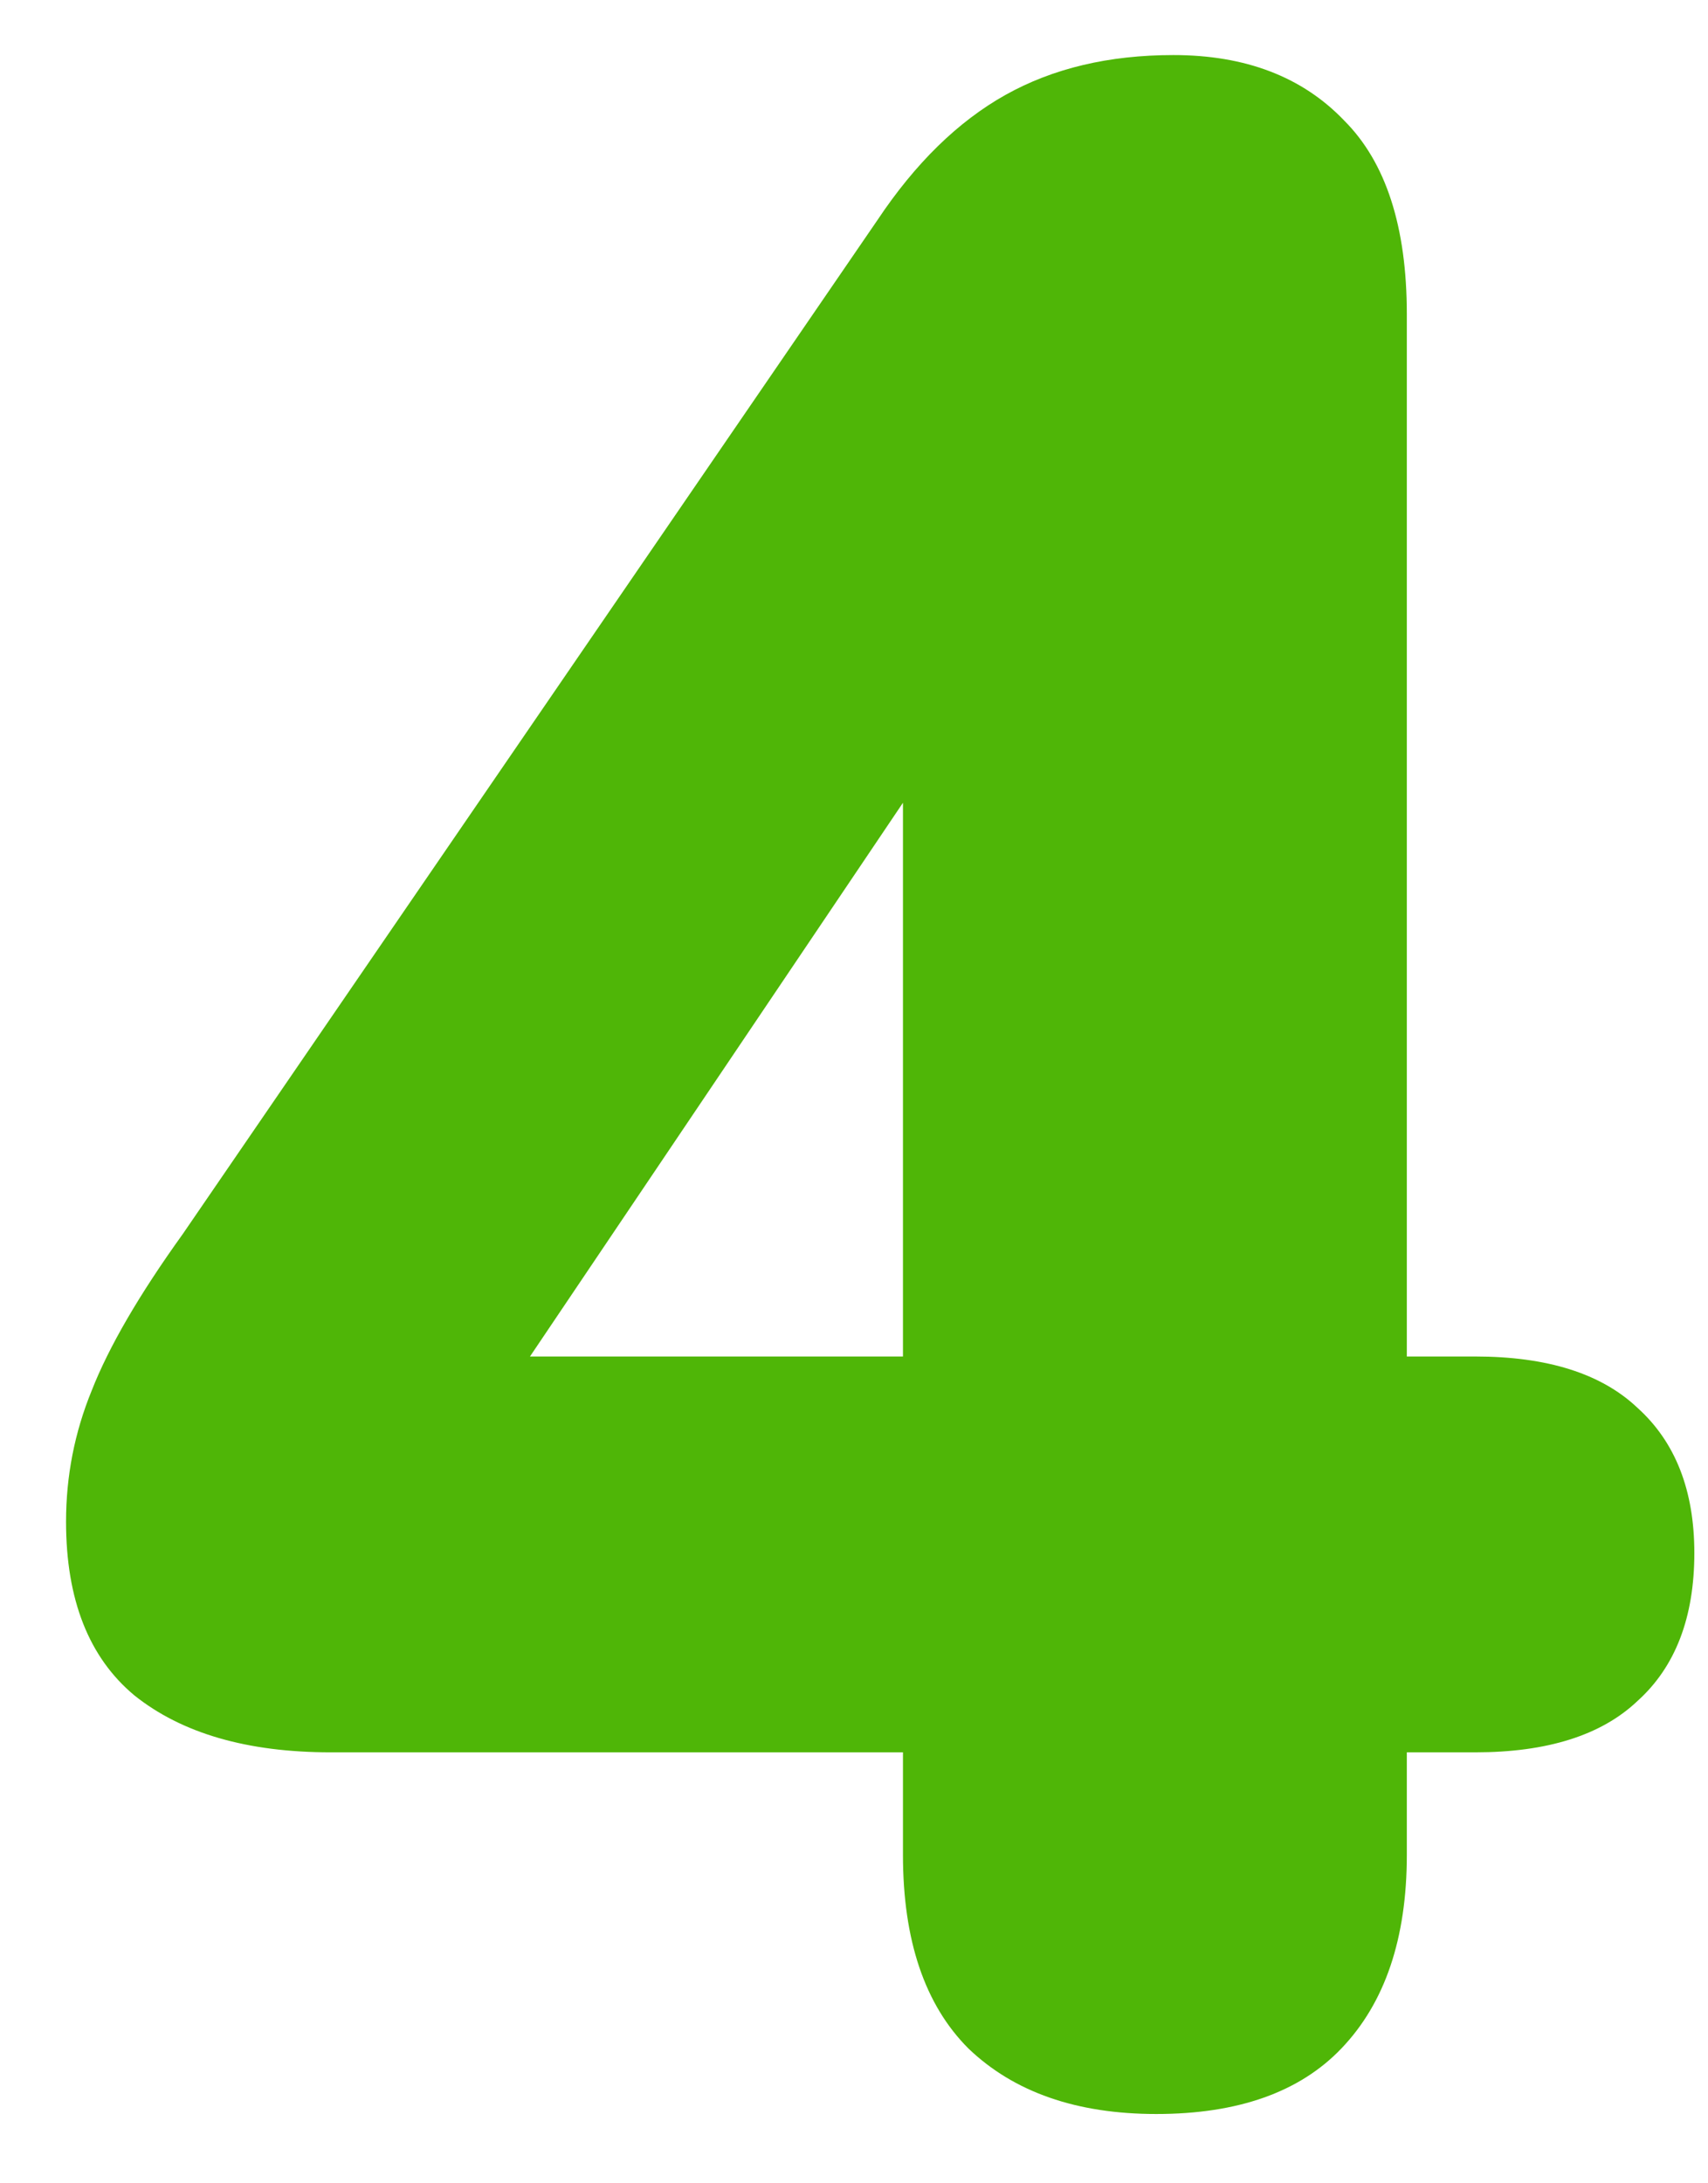 <svg width="18" height="23" viewBox="0 0 18 23" fill="none" xmlns="http://www.w3.org/2000/svg">
<path d="M12.186 22.27C11.346 22.27 10.686 22.04 10.206 21.58C9.746 21.12 9.516 20.44 9.516 19.54V18.46H3.486C2.606 18.46 1.916 18.26 1.416 17.86C0.936 17.46 0.696 16.85 0.696 16.03C0.696 15.55 0.786 15.09 0.966 14.65C1.146 14.19 1.466 13.64 1.926 13L9.246 2.32C9.646 1.72 10.096 1.28 10.596 1C11.096 0.72 11.686 0.58 12.366 0.58C13.126 0.58 13.726 0.81 14.166 1.27C14.606 1.71 14.826 2.39 14.826 3.31V14.29H15.546C16.306 14.29 16.876 14.47 17.256 14.83C17.656 15.19 17.856 15.7 17.856 16.36C17.856 17.04 17.656 17.56 17.256 17.92C16.876 18.28 16.306 18.46 15.546 18.46H14.826V19.54C14.826 20.42 14.596 21.1 14.136 21.58C13.696 22.04 13.046 22.27 12.186 22.27ZM9.516 14.29V7.21H10.356L4.716 15.58V14.29H9.516Z" fill="#4FB607"/>
</svg>
